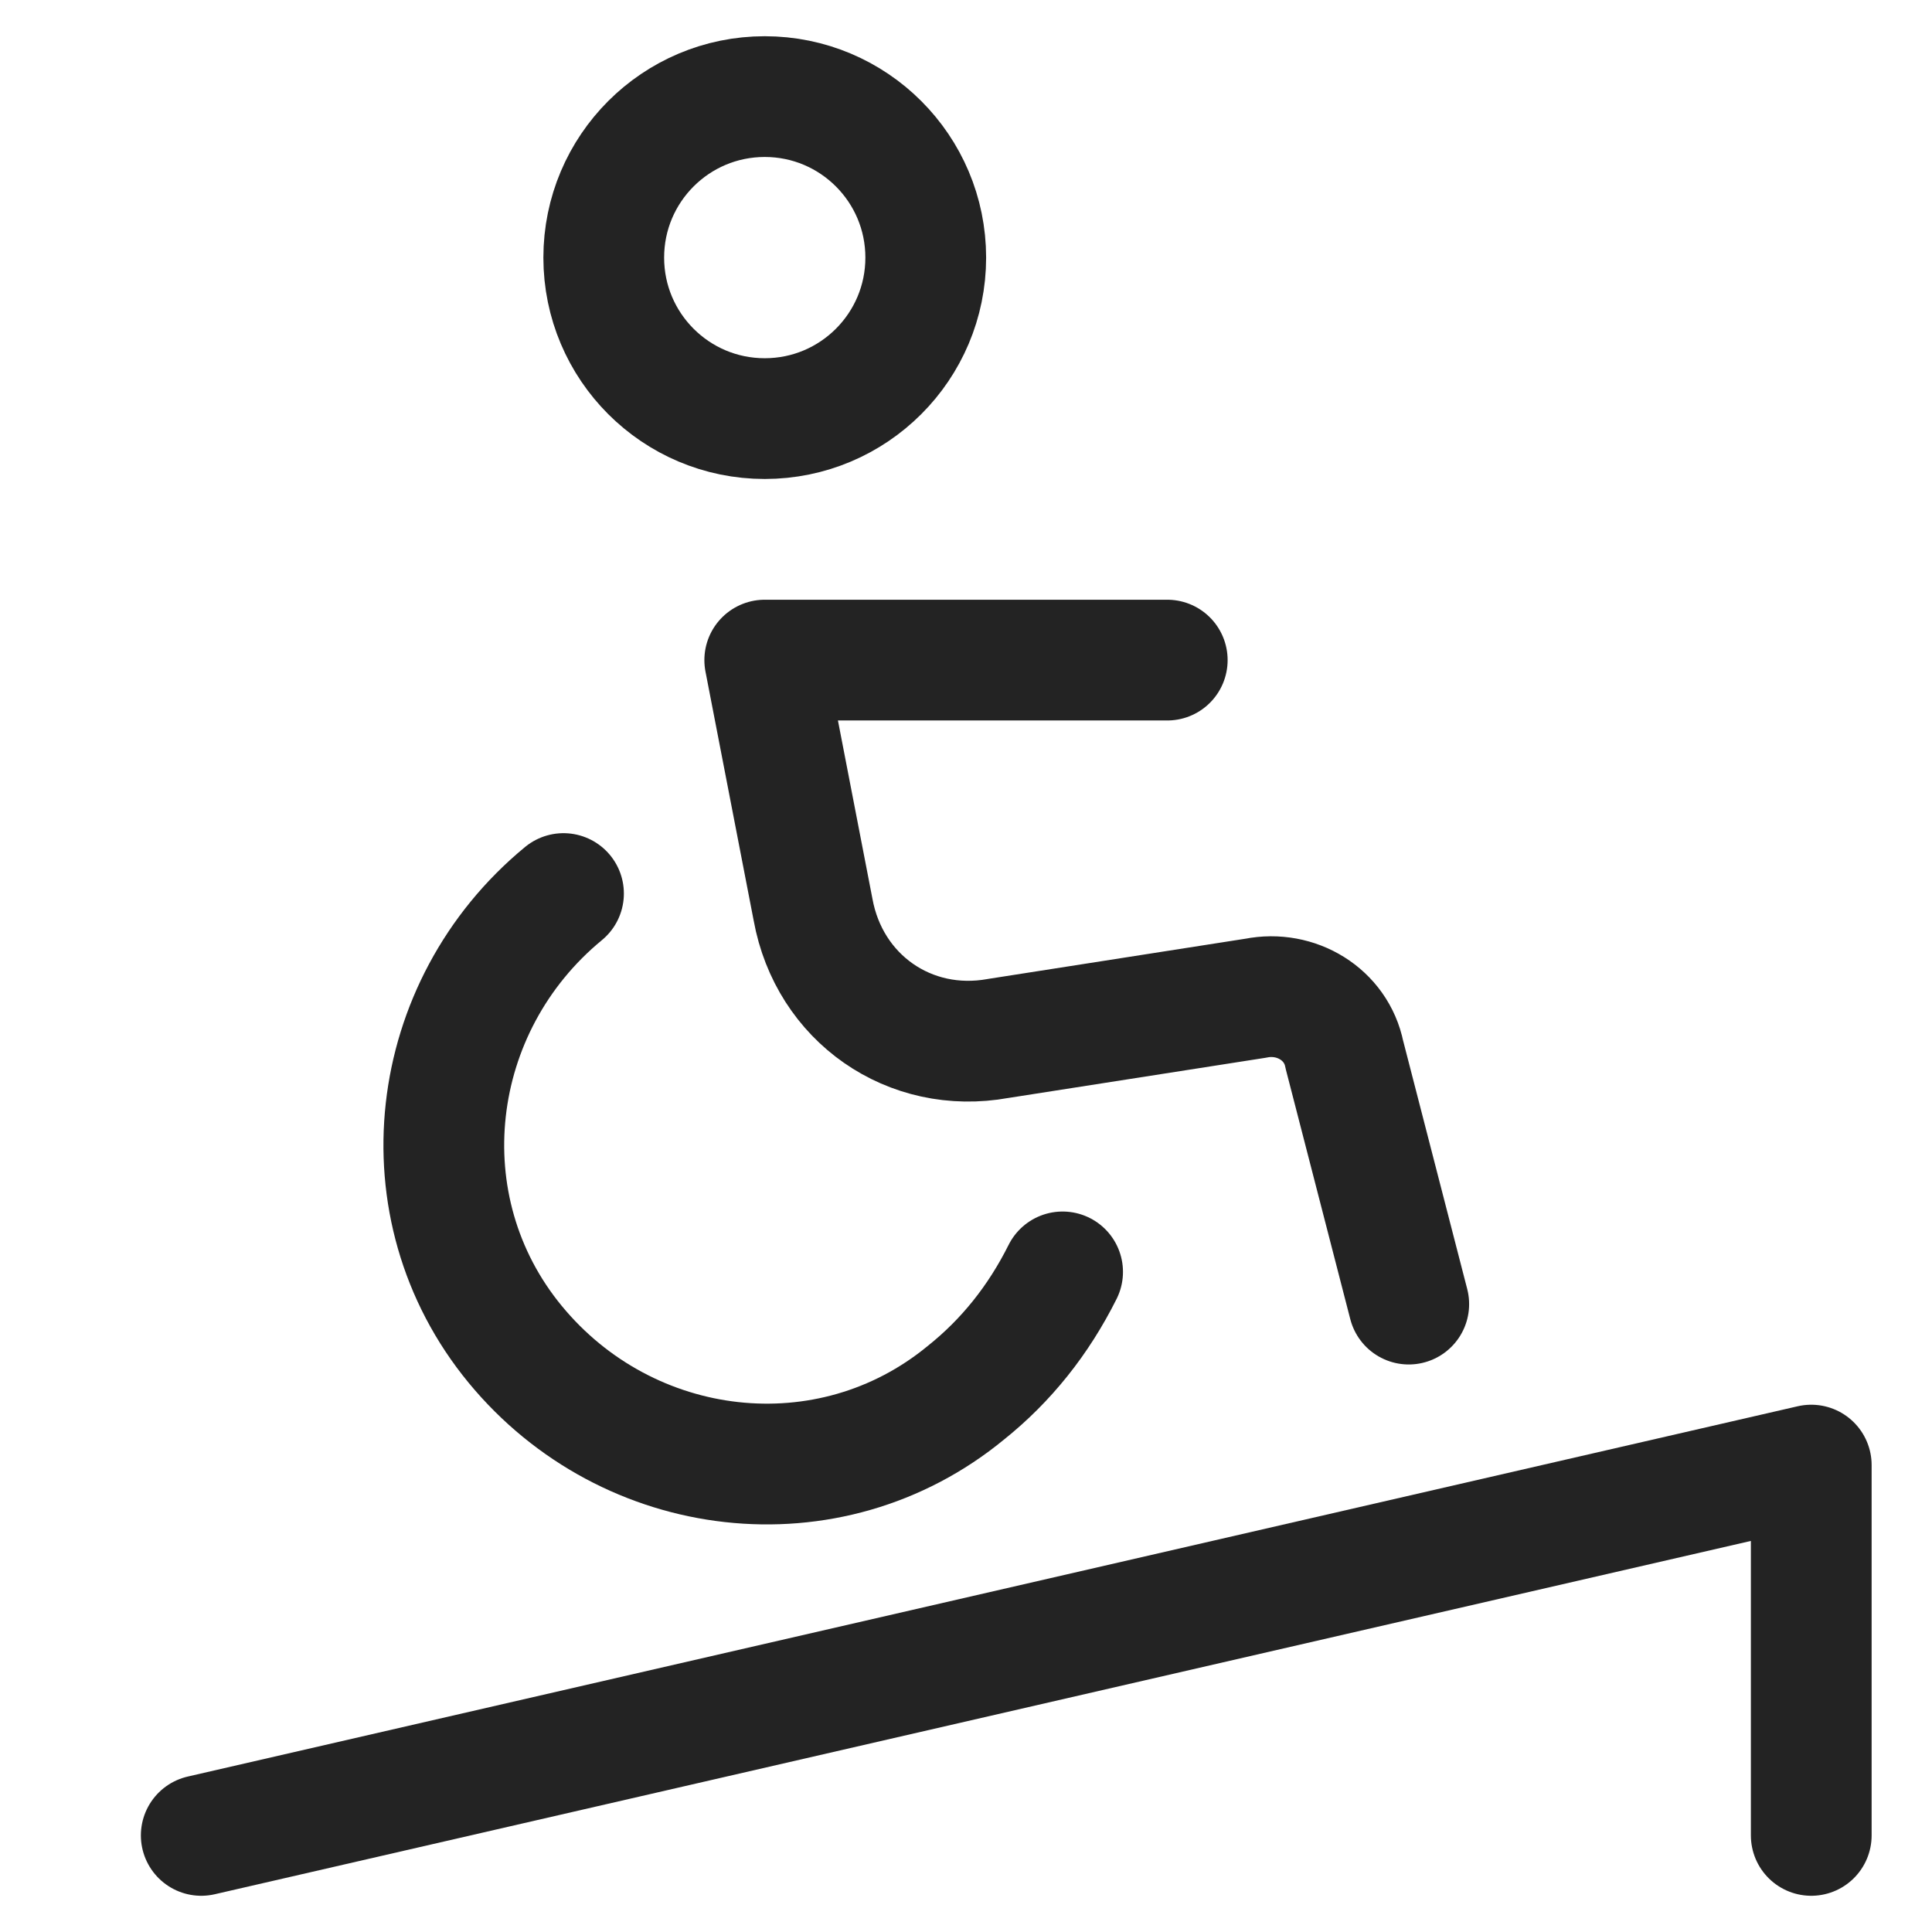 <?xml version="1.0" encoding="utf-8"?>
<svg version="1.1" id="Layer_1" xmlns="http://www.w3.org/2000/svg" xmlns:xlink="http://www.w3.org/1999/xlink" x="0px" y="0px" viewBox="0 0 24 24" style="enable-background:new 0 0 24 24;" xml:space="preserve">
	<g transform="translate(0.5 0.5)">
		<circle fill="none" stroke="#232323" stroke-width="1.5" stroke-linecap="round" stroke-linejoin="round" stroke-miterlimit="10" cx="9" cy="2.7" r="2" />
		<polyline fill="none" stroke="#232323" stroke-width="1.5" stroke-linecap="round" stroke-linejoin="round" stroke-miterlimit="10" points="2,22.3 22,17.7 22,22.3 	" />
		<path fill="none" stroke="#232323" stroke-width="1.5" stroke-linecap="round" stroke-linejoin="round" stroke-miterlimit="10" d="M6.5,10.6c-1.7,1.4-2,3.9-0.6,5.6s3.9,2,5.6,0.6c0.5-0.4,0.9-0.9,1.2-1.5" />
		<path fill="none" stroke="#232323" stroke-width="1.5" stroke-linecap="round" stroke-linejoin="round" stroke-miterlimit="10" d="M17,15.7l-0.8-3.1c-0.1-0.5-0.6-0.8-1.1-0.7l-3.2,0.5c-1.1,0.2-2.1-0.5-2.3-1.6L9,7.7h5" />
	</g>
</svg>
